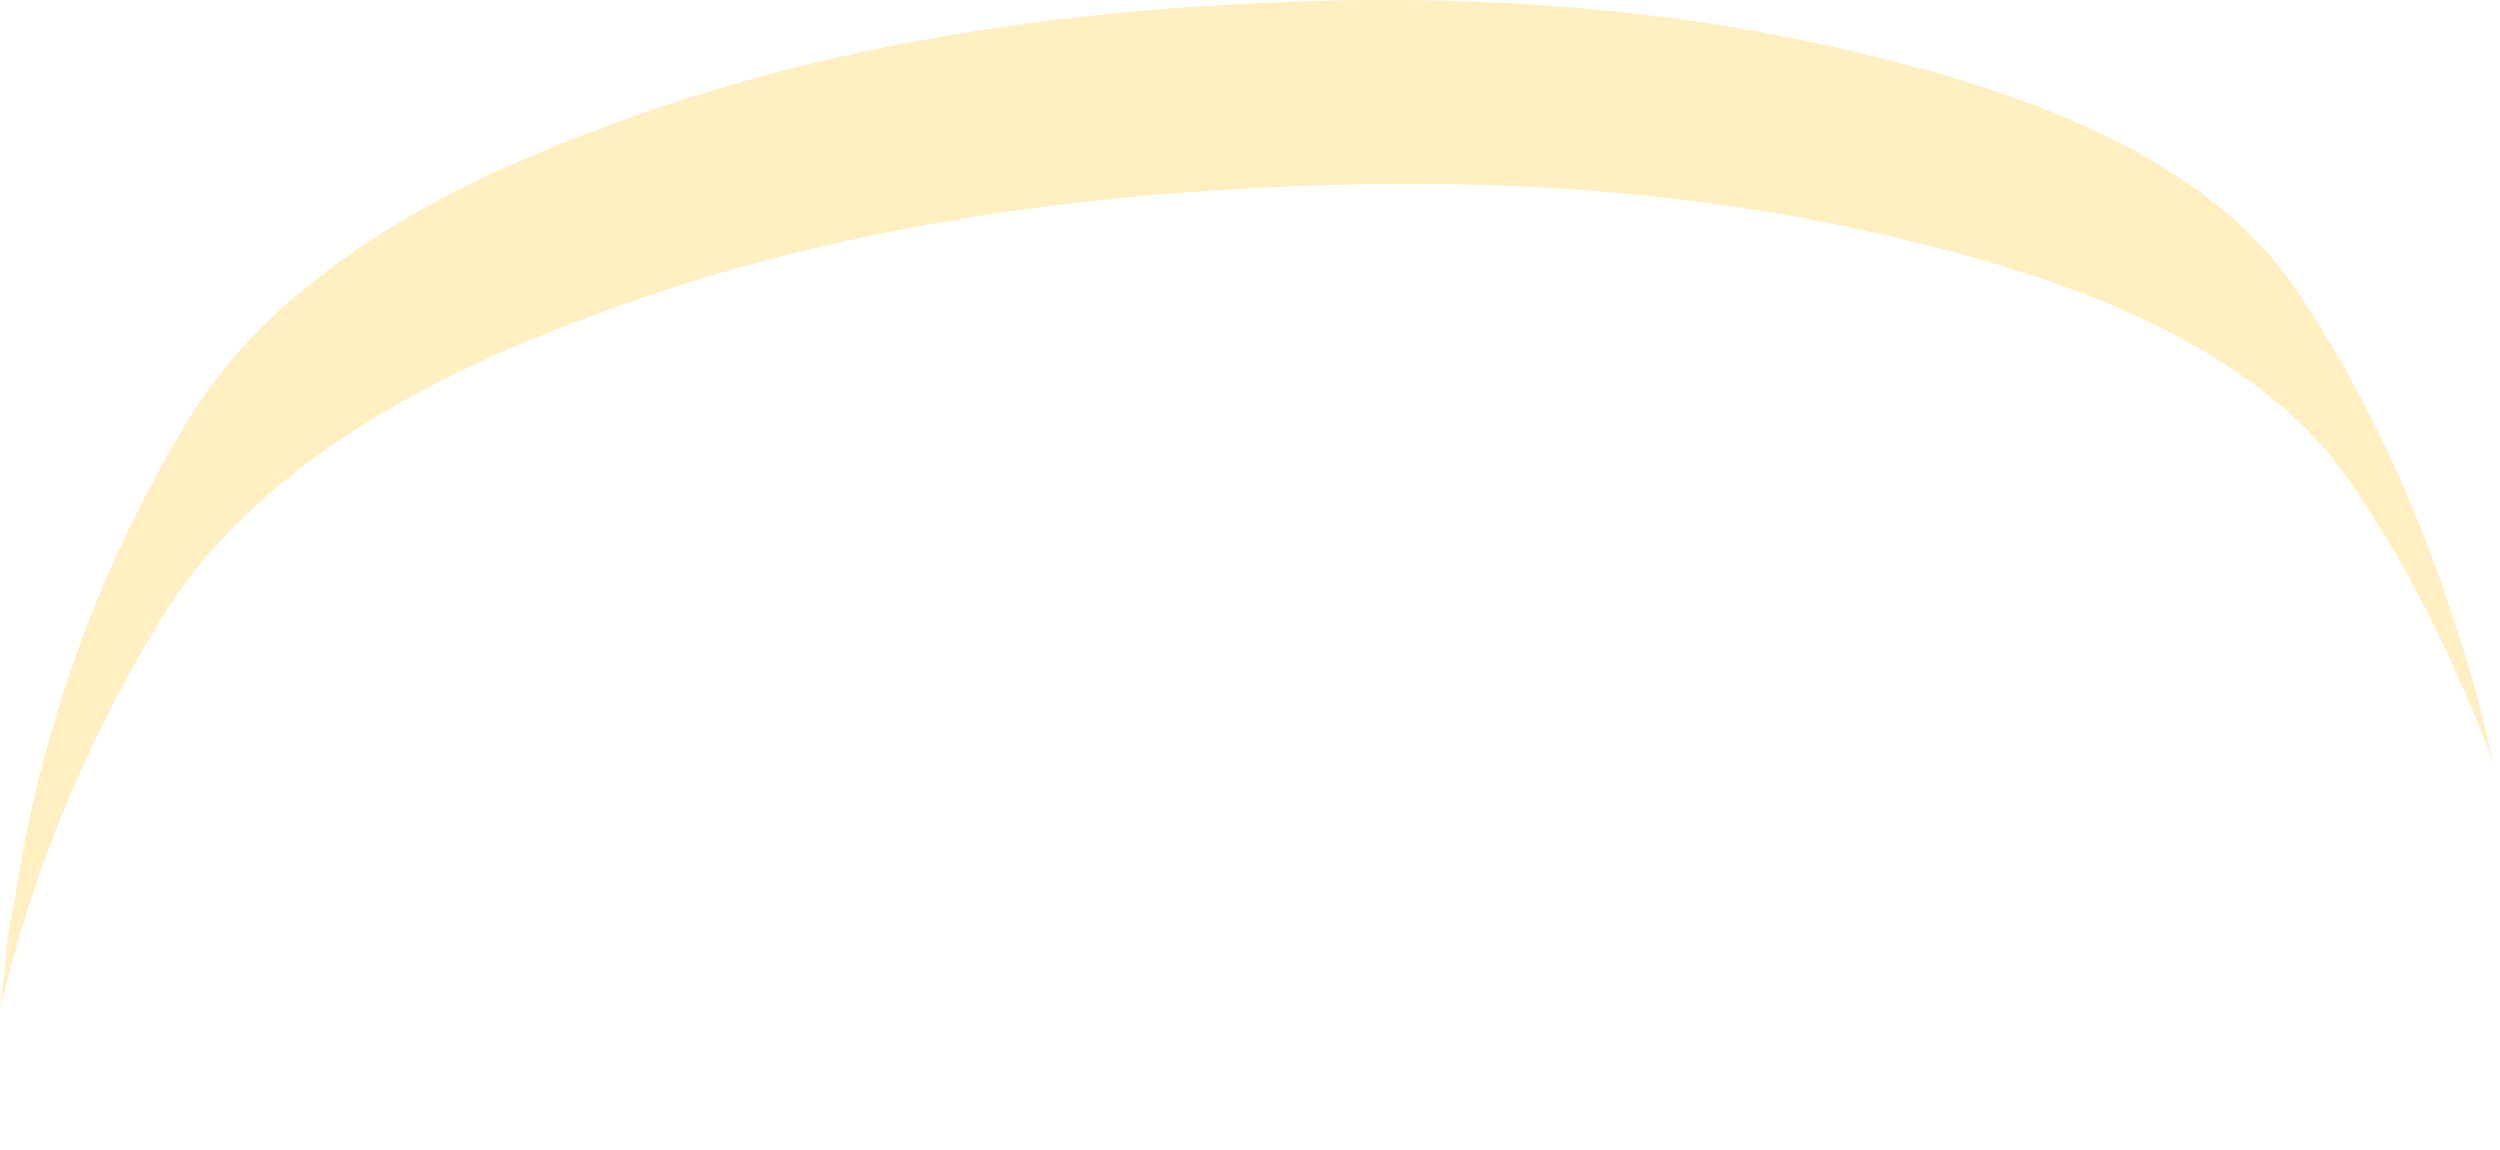 <?xml version="1.0" encoding="UTF-8" standalone="no"?>
<svg xmlns:xlink="http://www.w3.org/1999/xlink" height="90.2px" width="196.1px" xmlns="http://www.w3.org/2000/svg">
  <g transform="matrix(1.0, 0.0, 0.0, 1.0, 111.45, 139.65)">
    <path d="M-111.45 -60.45 L-111.05 -63.9 Q-110.9 -66.4 -110.35 -68.85 L-109.6 -73.2 Q-106.2 -90.7 -97.15 -105.95 -88.75 -120.55 -64.65 -129.45 -42.55 -137.95 -13.8 -139.35 14.05 -140.85 36.8 -134.9 60.35 -129.05 68.55 -117.1 77.85 -103.4 83.05 -84.3 L84.15 -79.75 Q79.55 -92.1 72.95 -101.8 64.4 -114.3 39.9 -120.35 16.25 -126.5 -12.75 -124.9 -42.6 -123.45 -65.6 -114.65 -90.7 -105.35 -99.35 -90.2 -107.75 -76.2 -111.45 -60.45" fill="#ffcc33" fill-opacity="0.302" fill-rule="evenodd" stroke="none">
      <animate attributeName="fill" dur="2s" repeatCount="indefinite" values="#ffcc33;#ffcc34"/>
      <animate attributeName="fill-opacity" dur="2s" repeatCount="indefinite" values="0.302;0.302"/>
      <animate attributeName="d" dur="2s" repeatCount="indefinite" values="M-111.45 -60.45 L-111.05 -63.9 Q-110.9 -66.4 -110.35 -68.85 L-109.6 -73.2 Q-106.2 -90.7 -97.15 -105.95 -88.75 -120.55 -64.65 -129.45 -42.55 -137.95 -13.8 -139.35 14.05 -140.85 36.8 -134.9 60.35 -129.05 68.55 -117.1 77.85 -103.4 83.05 -84.3 L84.15 -79.75 Q79.55 -92.1 72.95 -101.8 64.4 -114.3 39.9 -120.35 16.25 -126.5 -12.75 -124.9 -42.6 -123.45 -65.6 -114.65 -90.7 -105.35 -99.35 -90.2 -107.75 -76.2 -111.45 -60.45;M-110.95 -49.45 L-110.55 -52.9 Q-110.4 -55.4 -109.85 -57.85 L-109.1 -62.2 Q-105.7 -79.7 -96.65 -94.95 -88.25 -109.55 -64.15 -118.45 -42.05 -126.95 -13.3 -128.35 14.55 -129.85 37.3 -123.9 60.85 -118.05 69.05 -106.1 78.35 -92.4 83.55 -73.3 L84.65 -68.75 Q80.05 -81.1 73.45 -90.8 64.9 -103.3 40.4 -109.35 16.75 -115.5 -12.25 -113.9 -42.1 -112.45 -65.1 -103.65 -90.2 -94.35 -98.85 -79.2 -107.25 -65.2 -110.95 -49.45"/>
    </path>
    <path d="M-111.45 -60.45 Q-107.75 -76.2 -99.35 -90.2 -90.7 -105.35 -65.6 -114.65 -42.6 -123.45 -12.75 -124.9 16.25 -126.5 39.9 -120.35 64.4 -114.3 72.95 -101.8 79.55 -92.1 84.15 -79.75 L83.05 -84.3 Q77.85 -103.4 68.55 -117.1 60.35 -129.05 36.8 -134.9 14.05 -140.85 -13.8 -139.35 -42.55 -137.95 -64.65 -129.45 -88.75 -120.55 -97.15 -105.95 -106.2 -90.7 -109.6 -73.2 L-110.35 -68.85 Q-110.9 -66.4 -111.05 -63.9 L-111.45 -60.45" fill="none" stroke="#000000" stroke-linecap="round" stroke-linejoin="round" stroke-opacity="0.0" stroke-width="1.0">
      <animate attributeName="stroke" dur="2s" repeatCount="indefinite" values="#000000;#000001"/>
      <animate attributeName="stroke-width" dur="2s" repeatCount="indefinite" values="0.0;0.0"/>
      <animate attributeName="fill-opacity" dur="2s" repeatCount="indefinite" values="0.0;0.0"/>
      <animate attributeName="d" dur="2s" repeatCount="indefinite" values="M-111.45 -60.45 Q-107.75 -76.2 -99.35 -90.2 -90.7 -105.35 -65.6 -114.65 -42.6 -123.45 -12.75 -124.9 16.25 -126.5 39.9 -120.35 64.4 -114.3 72.95 -101.8 79.55 -92.1 84.15 -79.75 L83.05 -84.3 Q77.85 -103.4 68.55 -117.1 60.35 -129.05 36.8 -134.9 14.05 -140.85 -13.8 -139.35 -42.55 -137.95 -64.65 -129.45 -88.75 -120.55 -97.15 -105.95 -106.2 -90.7 -109.6 -73.2 L-110.35 -68.85 Q-110.9 -66.4 -111.05 -63.9 L-111.45 -60.45;M-110.95 -49.45 Q-107.25 -65.2 -98.85 -79.2 -90.2 -94.35 -65.1 -103.65 -42.1 -112.45 -12.25 -113.9 16.75 -115.5 40.4 -109.35 64.9 -103.3 73.45 -90.8 80.05 -81.1 84.65 -68.75 L83.55 -73.3 Q78.35 -92.4 69.05 -106.1 60.85 -118.05 37.3 -123.9 14.55 -129.85 -13.3 -128.35 -42.05 -126.95 -64.15 -118.45 -88.25 -109.55 -96.65 -94.95 -105.7 -79.7 -109.1 -62.2 L-109.85 -57.85 Q-110.4 -55.4 -110.55 -52.9 L-110.95 -49.45"/>
    </path>
  </g>
</svg>
